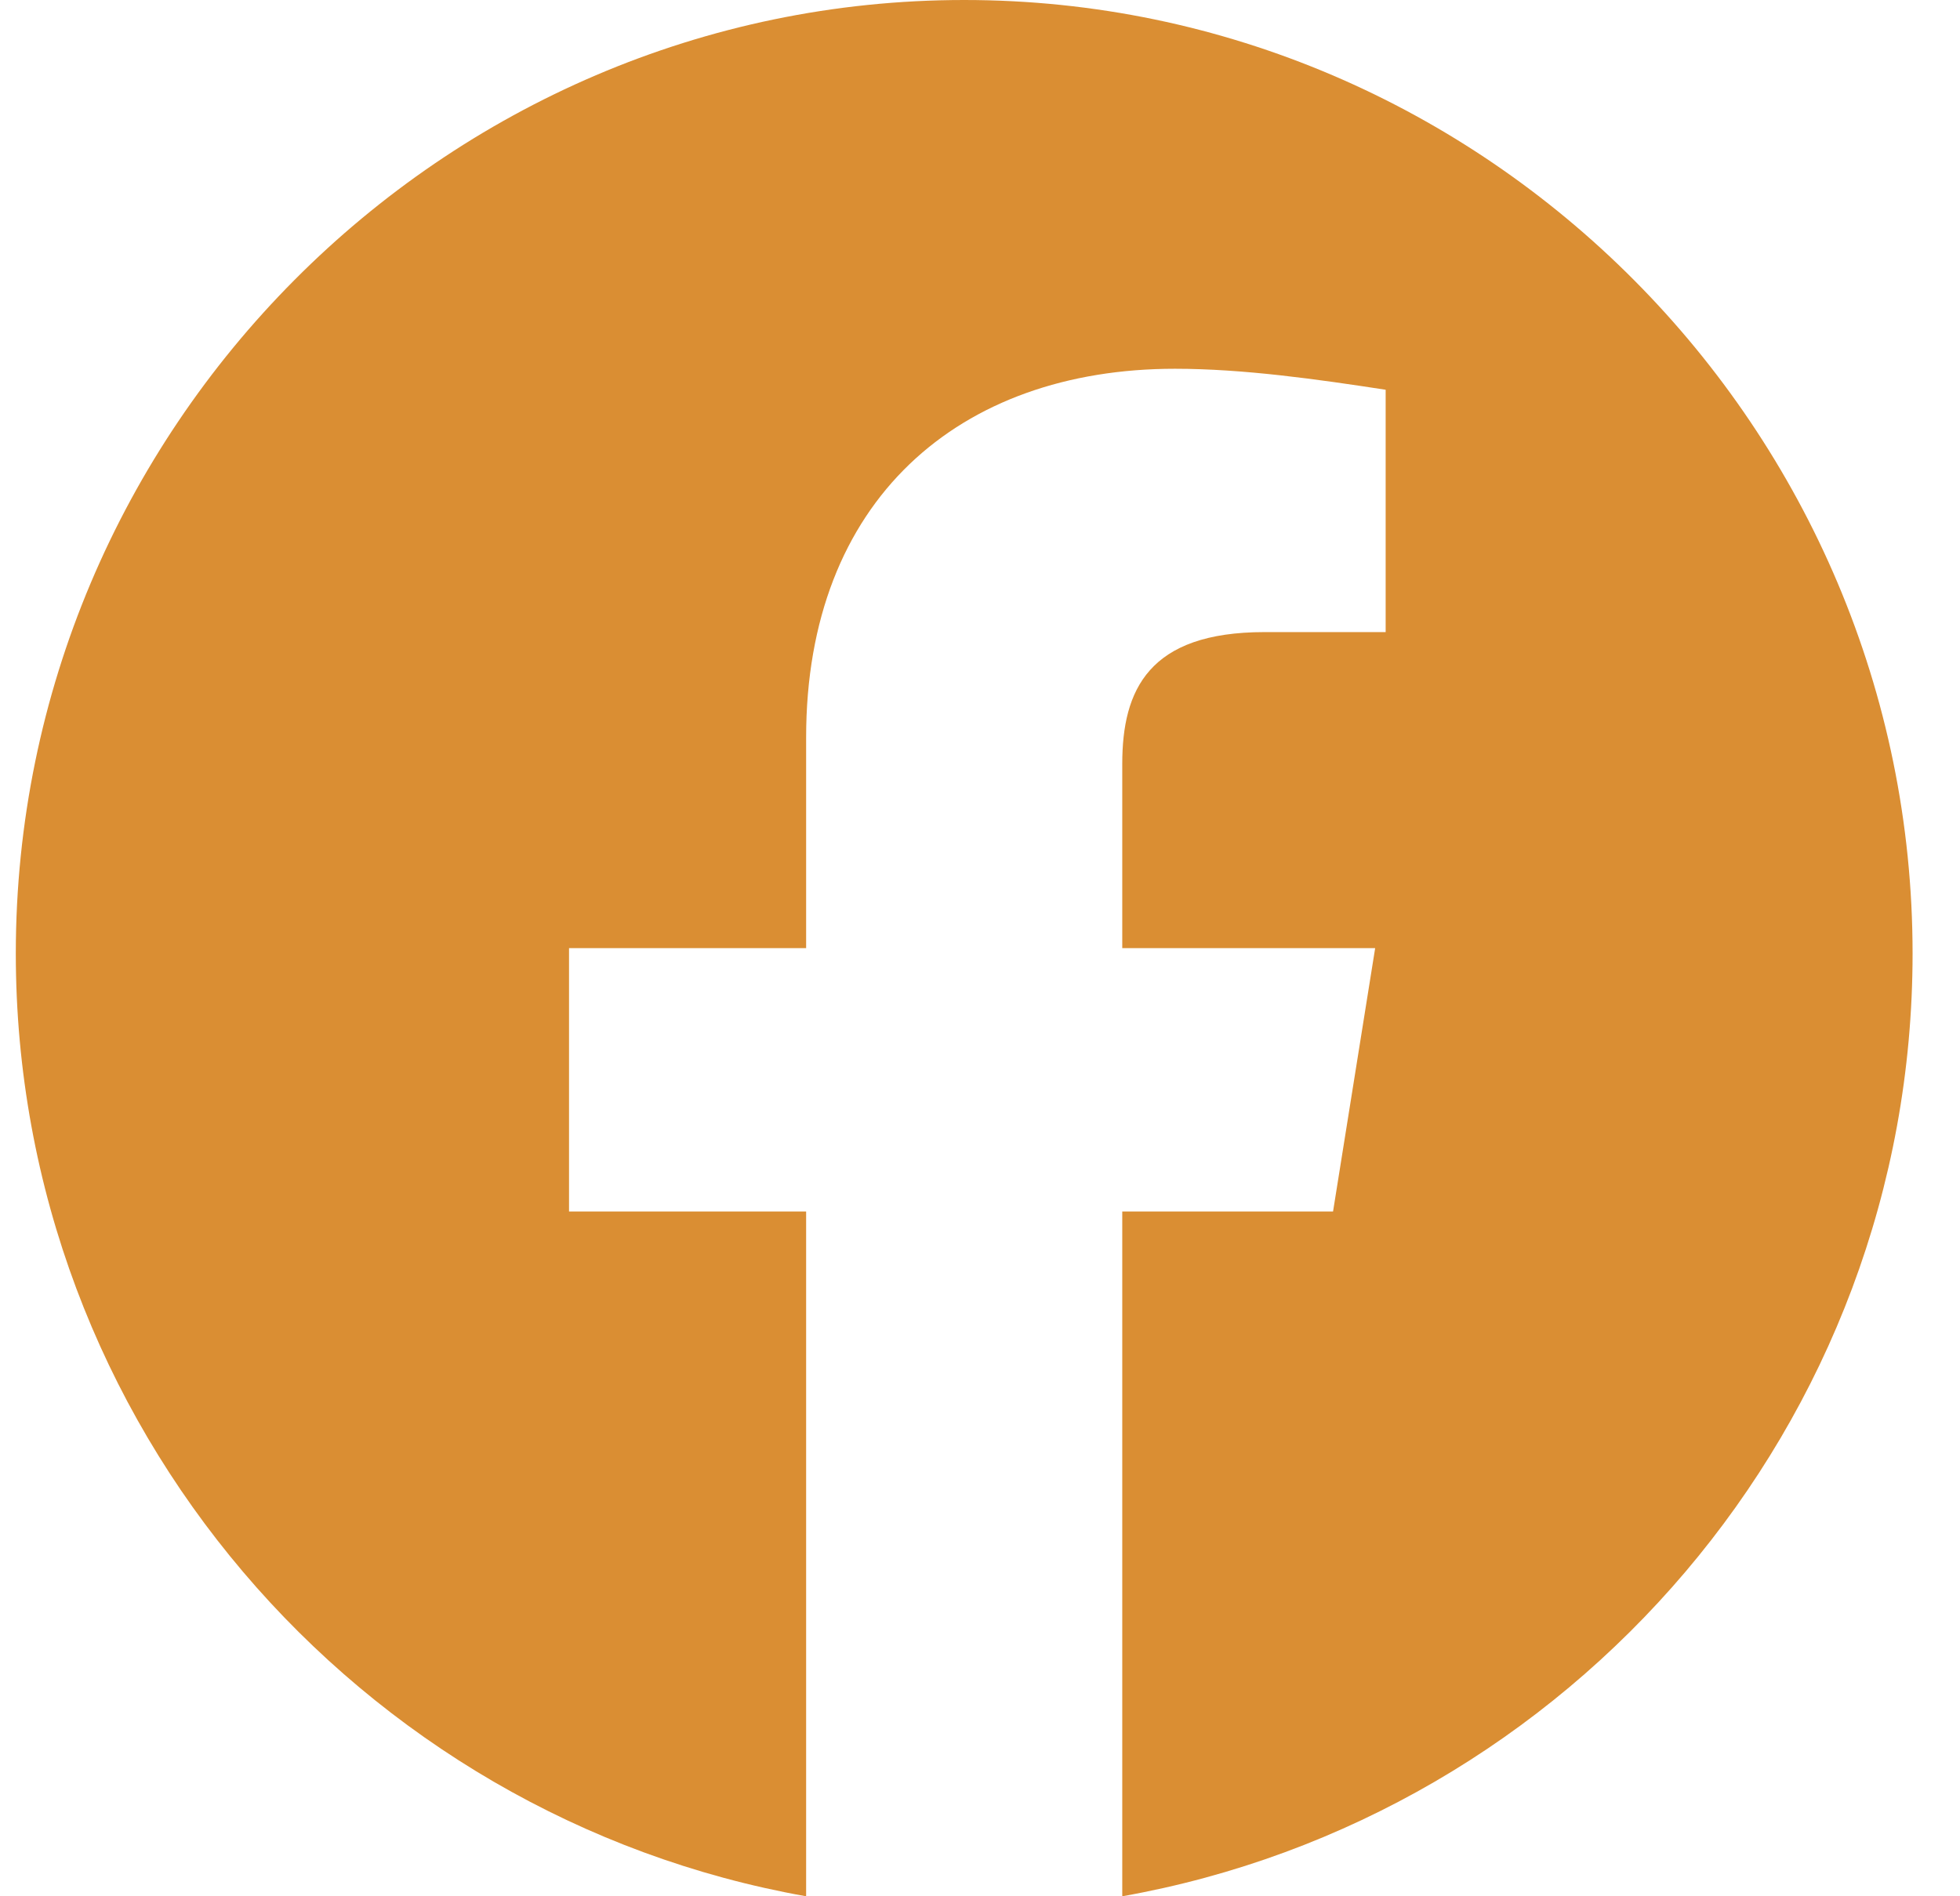 <svg width="31" height="30" viewBox="0 0 31 30" fill="none" xmlns="http://www.w3.org/2000/svg">
<g clip-path="url(#clip0_1_1697)">
<path fill-rule="evenodd" clip-rule="evenodd" d="M0.25 15.084C0.25 22.541 5.666 28.742 12.75 30V19.166H9V15H12.75V11.666C12.75 7.916 15.166 5.834 18.584 5.834C19.666 5.834 20.834 6 21.916 6.166V10H20C18.166 10 17.75 10.916 17.75 12.084V15H21.75L21.084 19.166H17.75V30C24.834 28.742 30.25 22.543 30.25 15.084C30.25 6.787 23.5 0 15.25 0C7 0 0.25 6.787 0.25 15.084Z" fill="#DA8E33"/>
</g>
<defs>
<clipPath id="clip0_1_1697">
<rect width="30" height="30" fill="white" transform="translate(0.25)"/>
</clipPath>
</defs>
</svg>

